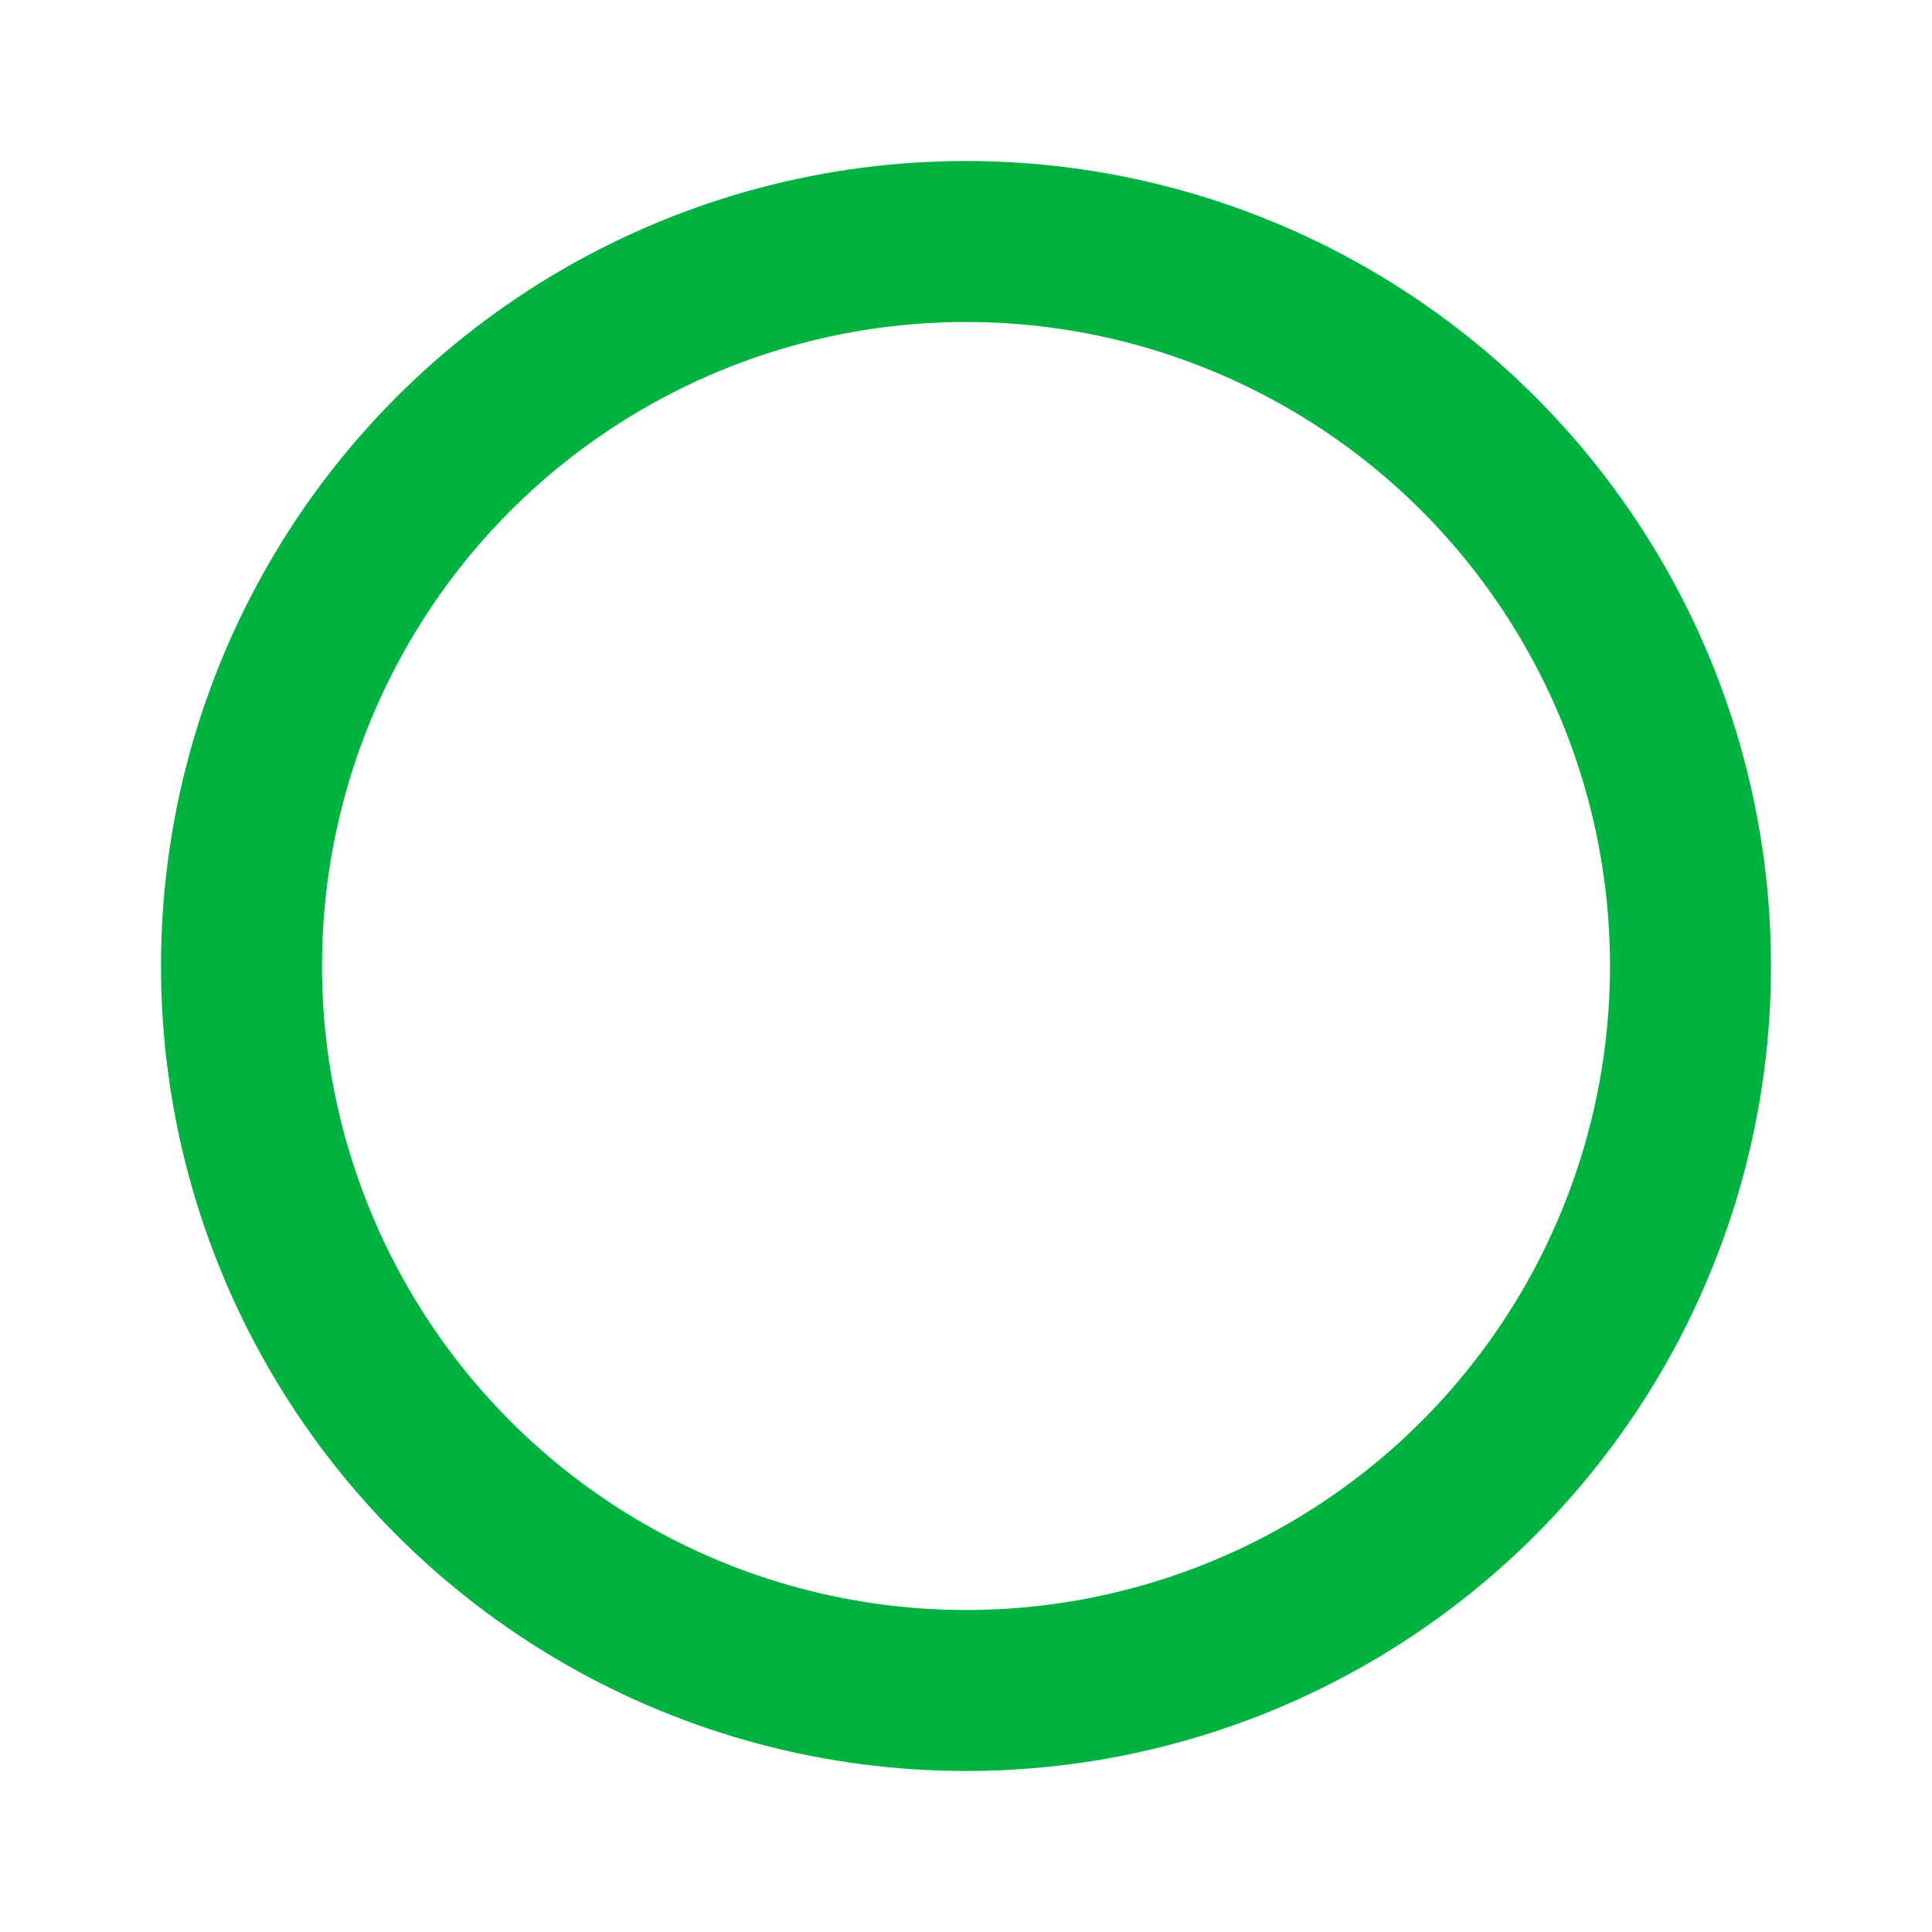 <svg xmlns="http://www.w3.org/2000/svg" width="24" height="24" viewBox="0 0 24 24" stroke-width="2" stroke="#00b341" fill="none" stroke-linecap="round" stroke-linejoin="round">
  <path stroke="none" d="M0 0h24v24H0z" fill="none"/>
  <circle cx="12" cy="12" r="9" />
</svg>